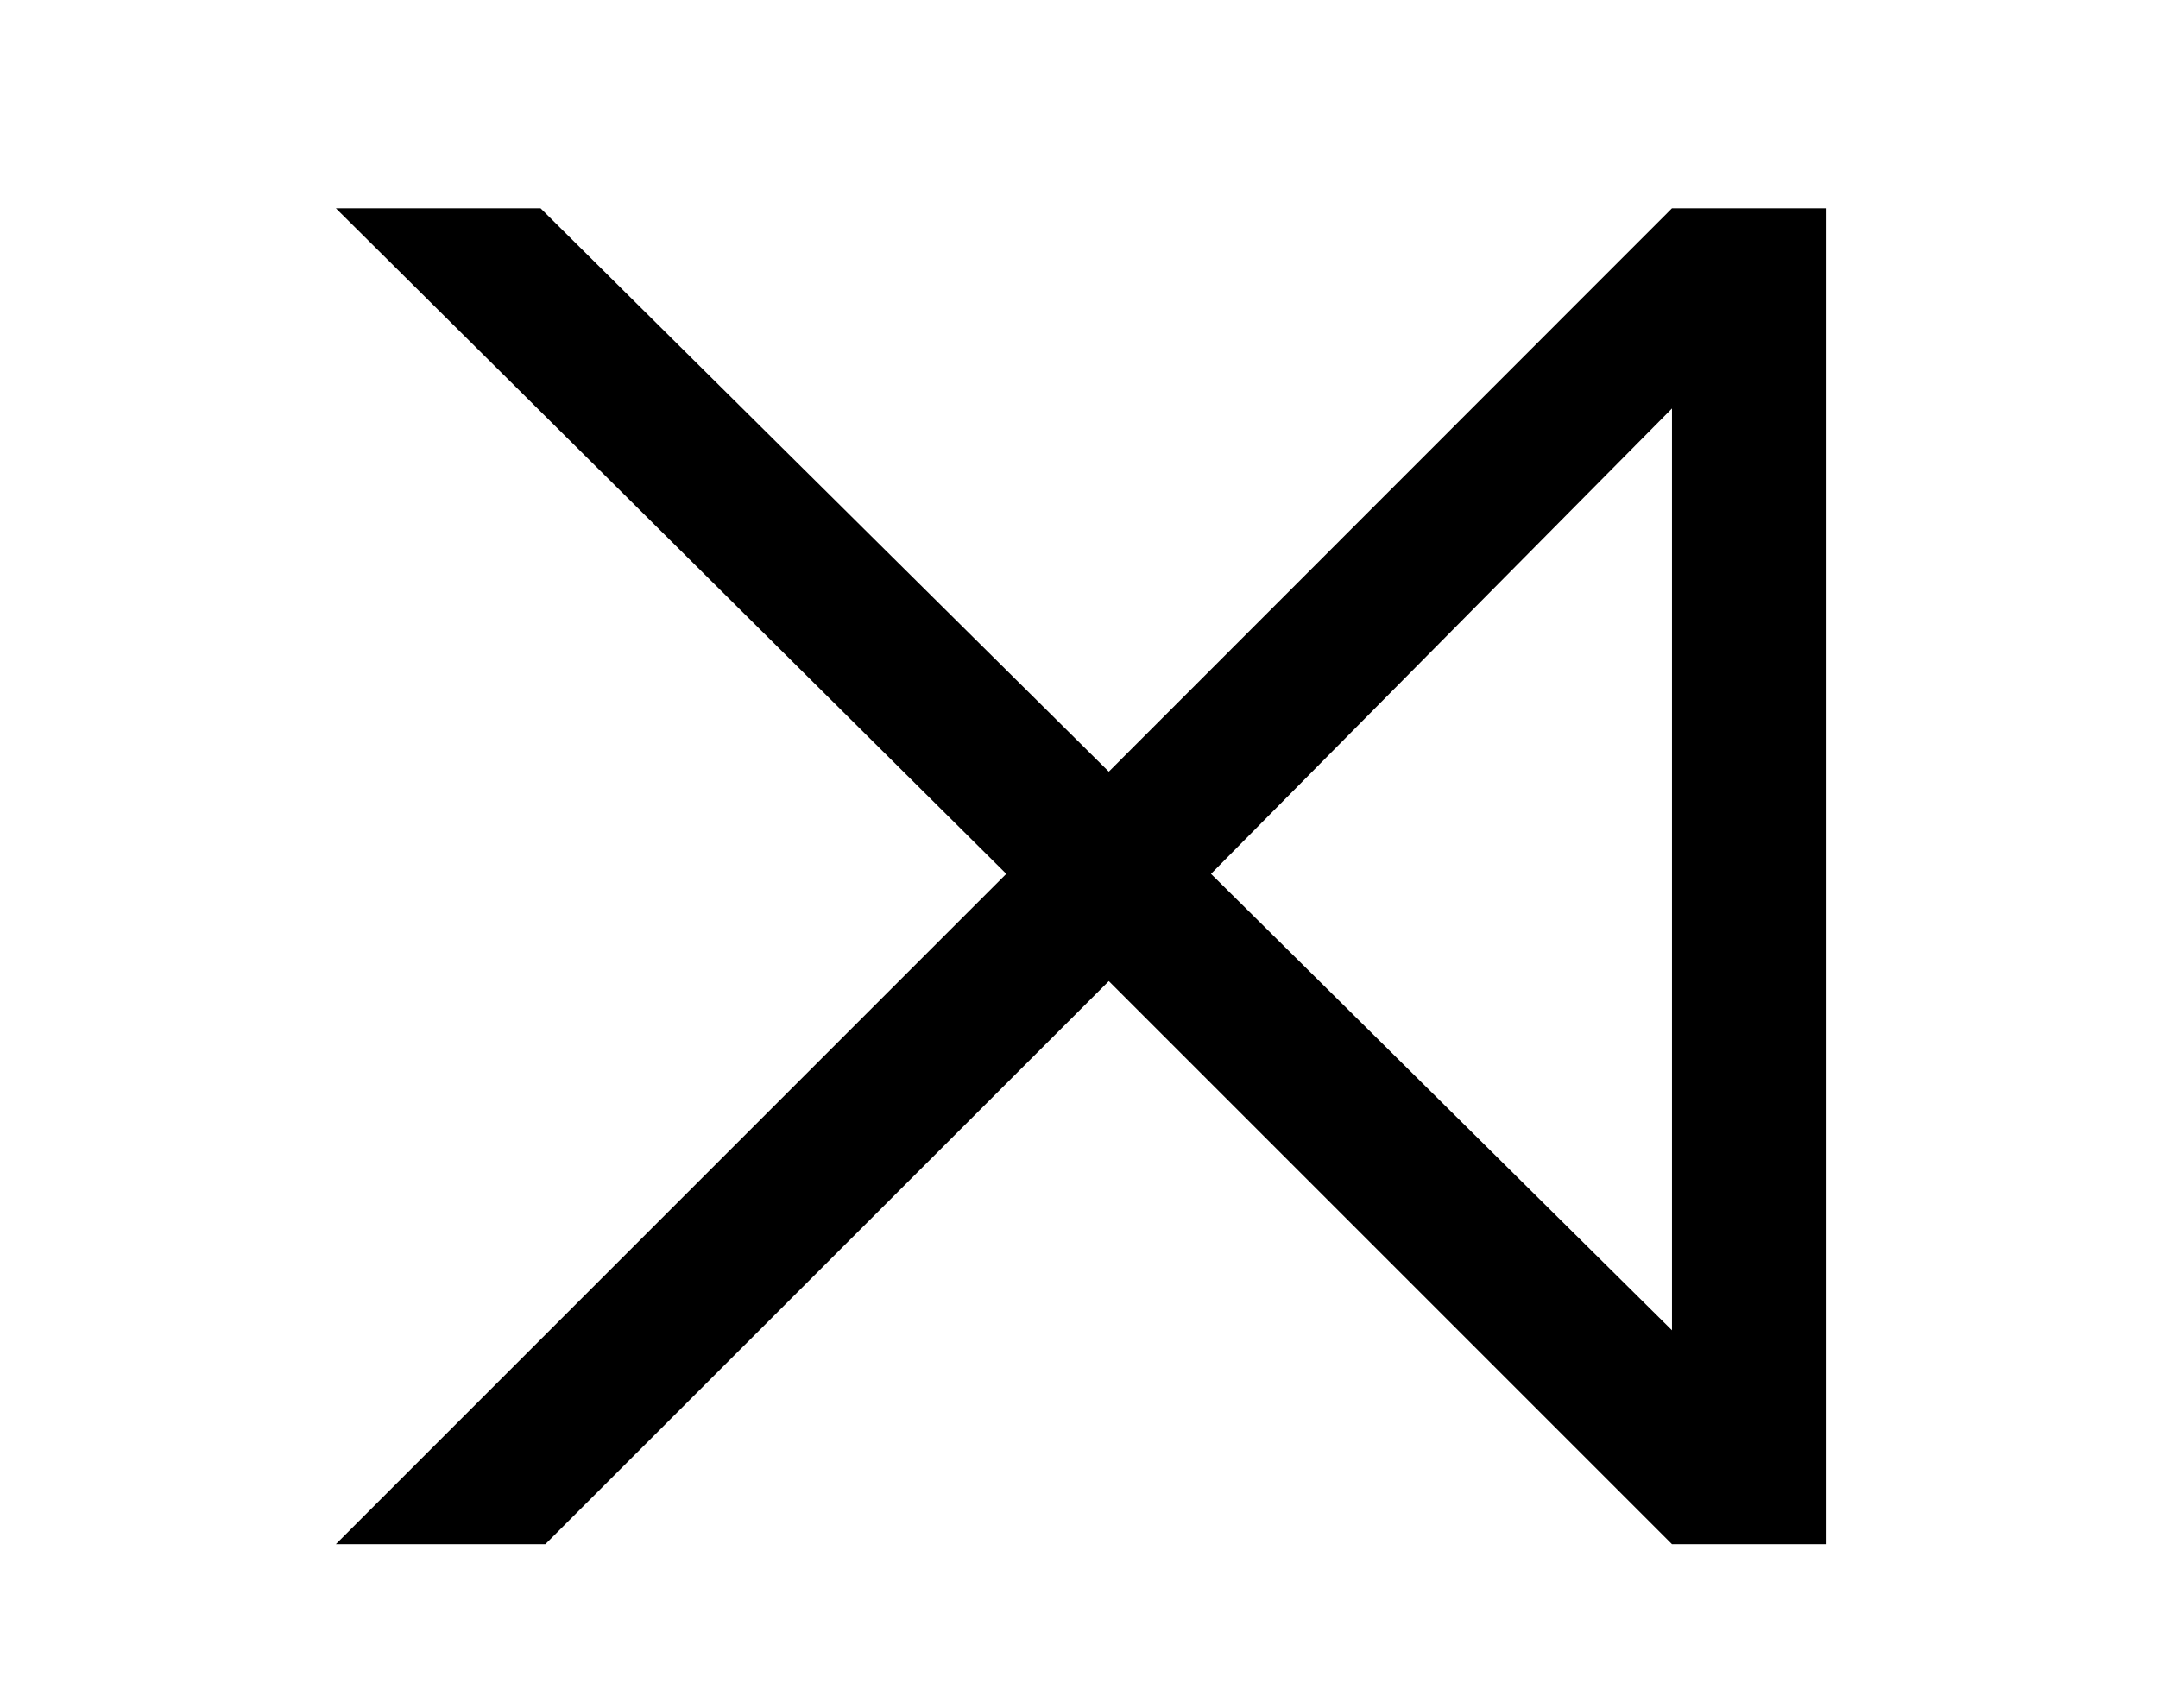 <?xml version='1.0' encoding='UTF-8'?>
<svg xmlns="http://www.w3.org/2000/svg" xmlns:xlink="http://www.w3.org/1999/xlink" height="5.732" width="7.242" viewBox="0 0 7.242 5.732">
 <defs>
  <g>
   <g id="glyph-0-0"/>
   <g id="glyph-0-1">
    <path d="M 5.844 -0.266 L 5.844 -4.75 L 5.328 -4.75 L 3.438 -2.859 L 1.531 -4.75 L 0.844 -4.75 L 3.094 -2.516 L 0.844 -0.266 L 1.547 -0.266 L 3.438 -2.156 L 5.328 -0.266 Z M 5.328 -0.984 L 3.781 -2.516 L 5.328 -4.078 Z M 5.328 -0.984 "/>
   </g>
  </g>
  <clipPath id="clip-0">
   <path clip-rule="nonzero" d="M 1 0 L 7 0 L 7 5.73 L 1 5.73 Z M 1 0 "/>
  </clipPath>
 </defs>
 <g clip-path="url(#clip-0)">
  <g fill="rgb(0%, 0%, 0%)" fill-opacity="1">
   <use x="0.283" y="5.449" xlink:href="#glyph-0-1"/>
  </g>
 </g>
 <title>\rtimes</title>
</svg>
